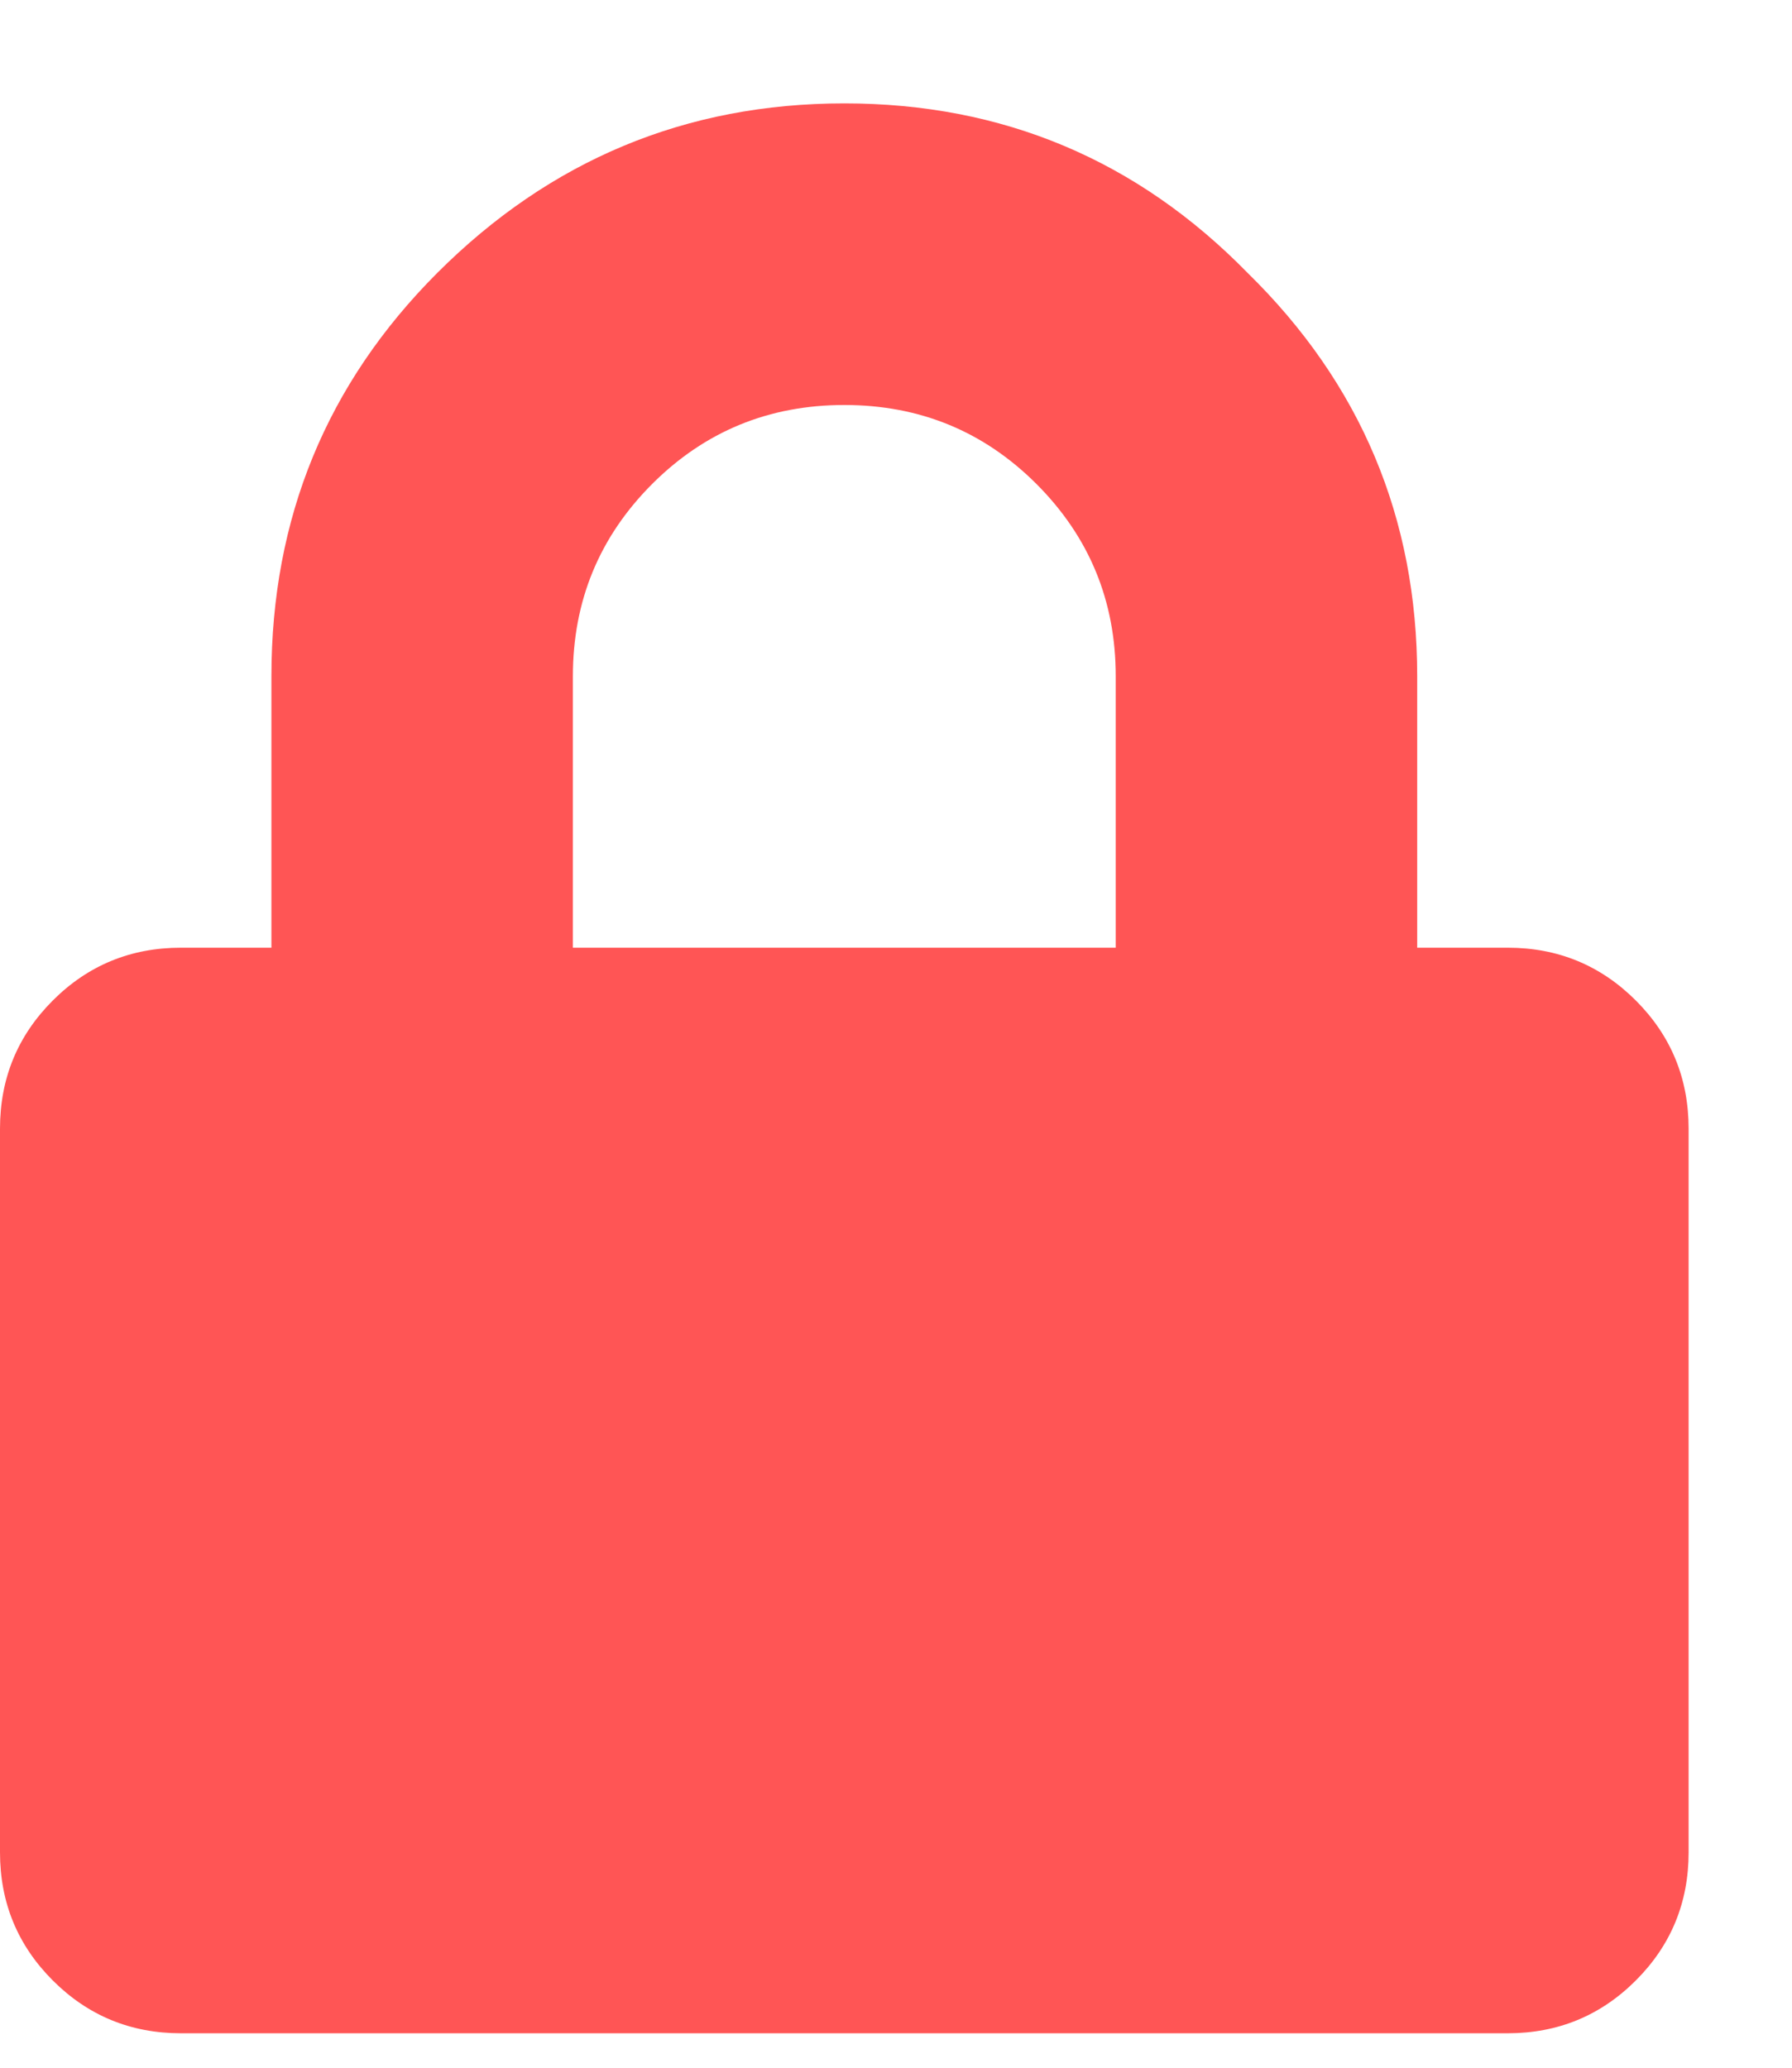 <svg width="13" height="15" viewBox="0 0 13 15" fill="none" xmlns="http://www.w3.org/2000/svg">
<path d="M10.938 6.875C11.302 6.875 11.612 7.003 11.867 7.258C12.122 7.513 12.25 7.823 12.25 8.188V13.438C12.25 13.802 12.122 14.112 11.867 14.367C11.612 14.622 11.302 14.75 10.938 14.75H1.312C0.948 14.75 0.638 14.622 0.383 14.367C0.128 14.112 0 13.802 0 13.438V8.188C0 7.823 0.128 7.513 0.383 7.258C0.638 7.003 0.948 6.875 1.312 6.875H1.969V4.906C1.969 3.758 2.37 2.783 3.172 1.98C3.992 1.16 4.977 0.75 6.125 0.75C7.273 0.75 8.249 1.16 9.051 1.98C9.871 2.783 10.281 3.758 10.281 4.906V6.875H10.938ZM8.094 6.875V4.906C8.094 4.359 7.902 3.895 7.52 3.512C7.137 3.129 6.672 2.938 6.125 2.938C5.578 2.938 5.113 3.129 4.73 3.512C4.348 3.895 4.156 4.359 4.156 4.906V6.875H8.094Z" fill="#FF5555"/>
</svg>
